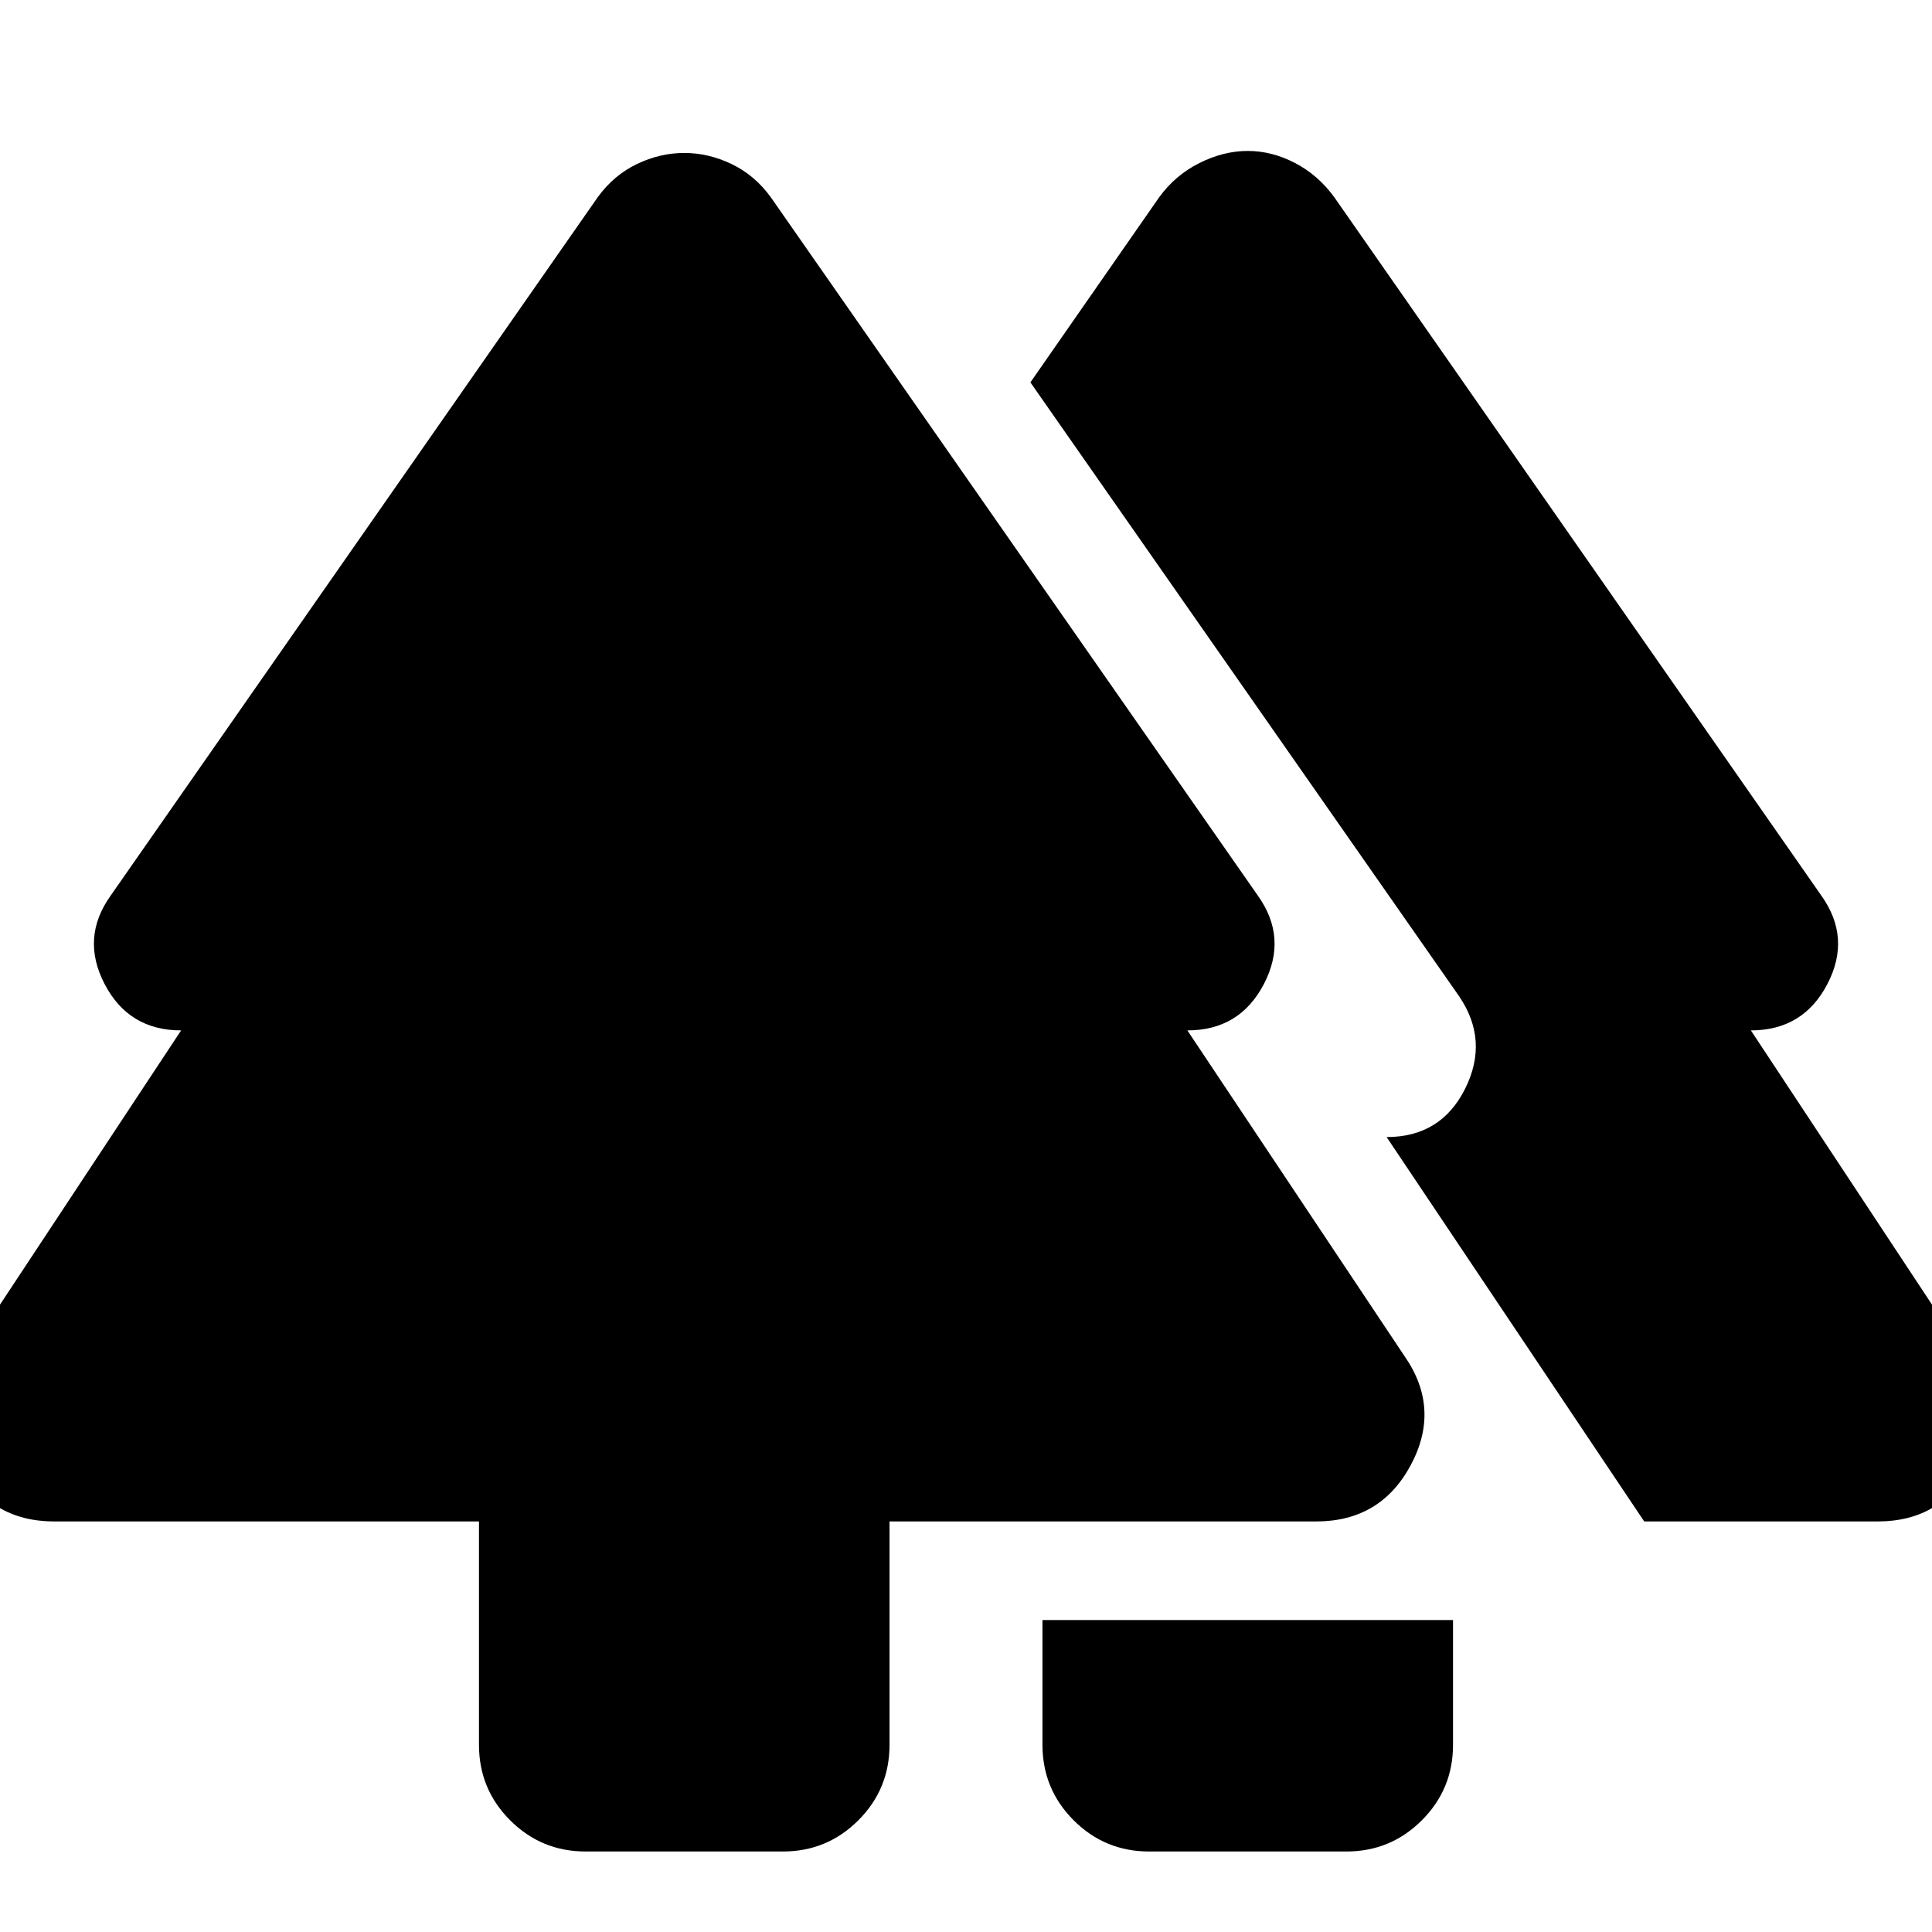 <svg xmlns="http://www.w3.org/2000/svg" height="24" viewBox="0 -960 960 960" width="24"><path d="M518-93v-62h204v62q0 22-15.5 37.5T669-40h-98q-22 0-37.5-15.5T518-93Zm-280 0v-111H27q-32 0-46.5-28t2.5-54L90-448q-26 0-38-23t3-44l242-347q8-11 19.5-16.5T340-884q12 0 23.5 5.5T383-862l242 347q15 21 3 44t-38 23l108 162q18 26 3 54t-47 28H442v111q0 22-15.5 37.5T389-40h-98q-22 0-37.5-15.5T238-93Zm579-111L689-395q27 0 39-24t-3-46L512-770l64-92q8-11 20-17t24-6q12 0 23.5 6t19.5 17l242 347q15 21 3 44t-38 23l107 162q17 26 2.5 54T933-204H817Z"/></svg>